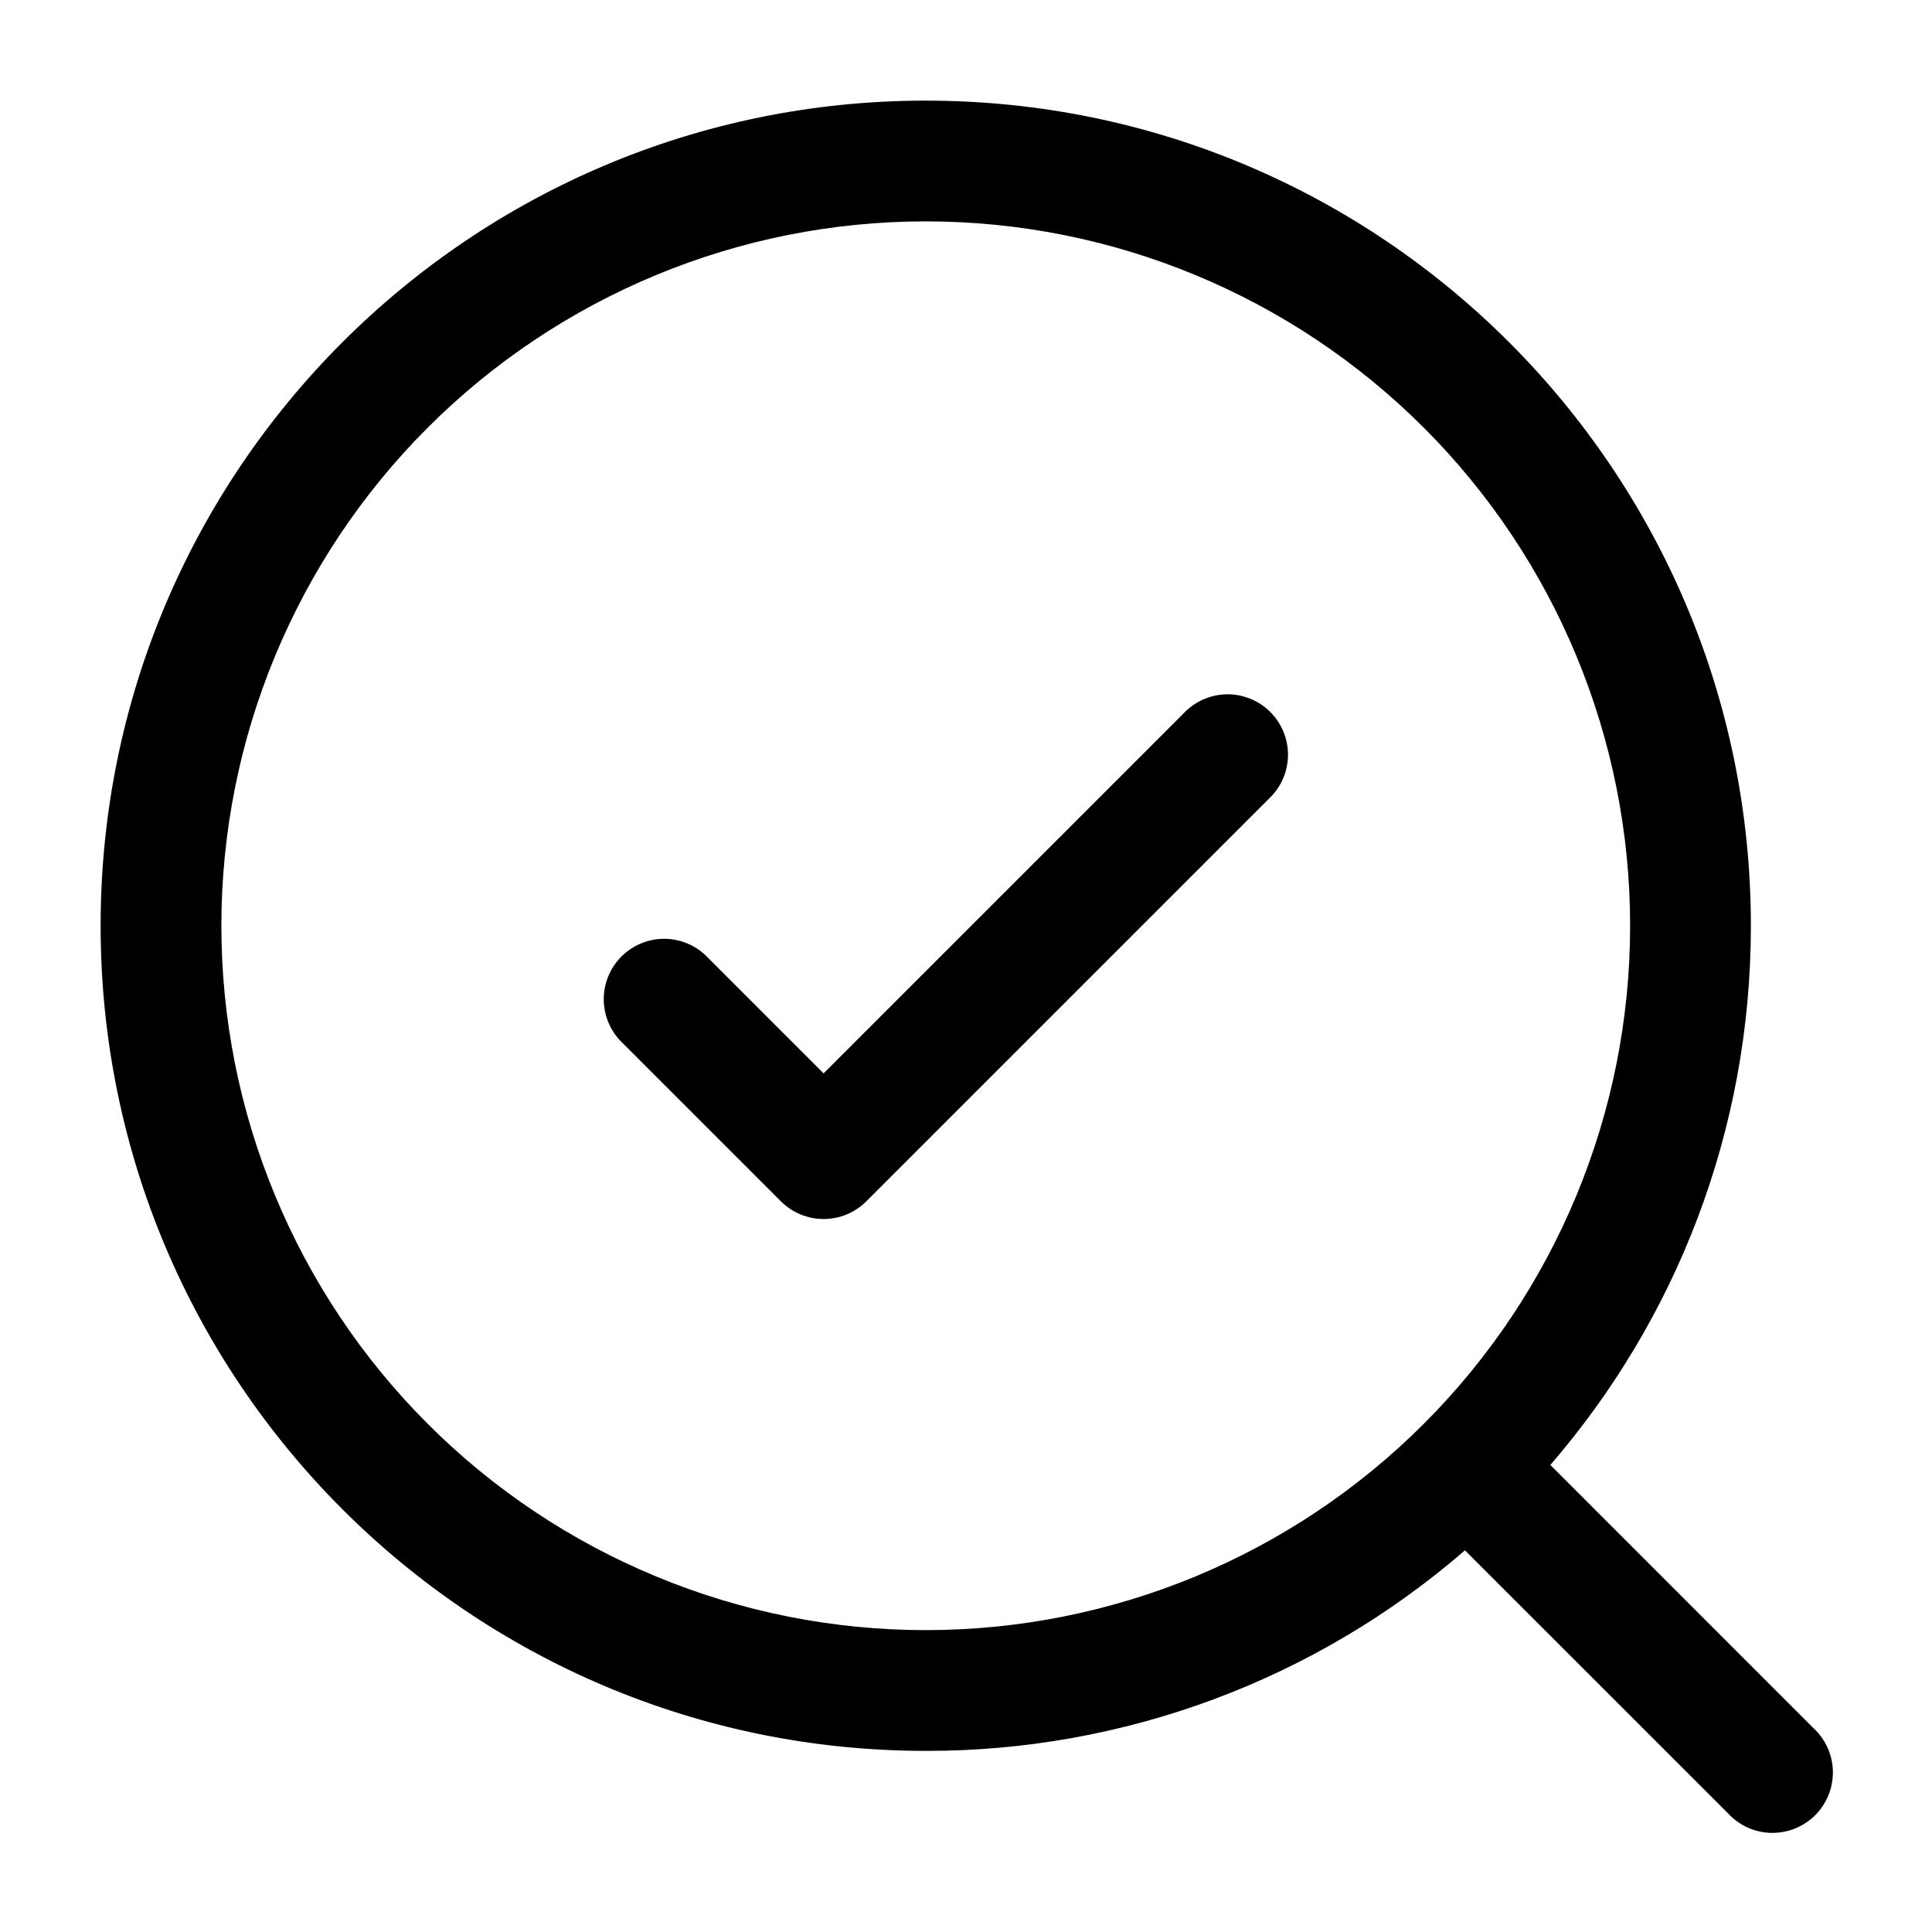 <svg width="24" height="24" viewBox="0 0 24 24" fill="none" xmlns="http://www.w3.org/2000/svg">
<g clip-path="url(#clip0_221_16291)">
<path fill-rule="evenodd" clip-rule="evenodd" d="M11.5 2.75C10.351 2.75 9.213 2.976 8.152 3.416C7.09 3.856 6.125 4.5 5.313 5.313C4.5 6.125 3.856 7.09 3.416 8.152C2.976 9.213 2.75 10.351 2.75 11.5C2.75 12.649 2.976 13.787 3.416 14.848C3.856 15.91 4.5 16.875 5.313 17.687C6.125 18.5 7.09 19.144 8.152 19.584C9.213 20.024 10.351 20.25 11.5 20.25C13.821 20.25 16.046 19.328 17.687 17.687C19.328 16.046 20.25 13.821 20.25 11.5C20.25 9.179 19.328 6.954 17.687 5.313C16.046 3.672 13.821 2.75 11.5 2.75ZM1.25 11.5C1.25 5.84 5.84 1.25 11.5 1.25C17.16 1.25 21.75 5.84 21.75 11.5C21.75 14.06 20.811 16.402 19.259 18.198L22.53 21.47C22.604 21.539 22.663 21.622 22.704 21.713C22.745 21.805 22.767 21.905 22.769 22.006C22.77 22.106 22.752 22.206 22.714 22.3C22.676 22.393 22.62 22.478 22.549 22.549C22.478 22.62 22.393 22.676 22.3 22.714C22.206 22.752 22.106 22.77 22.006 22.769C21.905 22.767 21.805 22.745 21.713 22.704C21.622 22.663 21.539 22.604 21.47 22.53L18.198 19.259C16.339 20.87 13.96 21.755 11.5 21.75C5.84 21.75 1.25 17.16 1.25 11.5Z" fill="black"/>
<path d="M15.761 9.924C15.835 9.855 15.894 9.772 15.935 9.68C15.976 9.588 15.998 9.489 16 9.388C16.002 9.288 15.983 9.188 15.945 9.094C15.908 9.001 15.851 8.916 15.78 8.845C15.709 8.773 15.624 8.717 15.531 8.68C15.438 8.642 15.338 8.623 15.237 8.625C15.136 8.627 15.037 8.649 14.945 8.69C14.853 8.731 14.77 8.79 14.701 8.864L10.231 13.334L8.761 11.864C8.619 11.731 8.431 11.659 8.237 11.662C8.042 11.666 7.857 11.745 7.72 11.882C7.582 12.02 7.504 12.205 7.5 12.399C7.497 12.594 7.569 12.781 7.701 12.924L9.701 14.924C9.842 15.064 10.033 15.143 10.231 15.143C10.43 15.143 10.621 15.064 10.761 14.924L15.761 9.924Z" fill="black"/>
</g>
<defs>
<clipPath id="clip0_221_16291">
<rect width="24" height="24" fill="white"/>
</clipPath>
</defs>
</svg>
